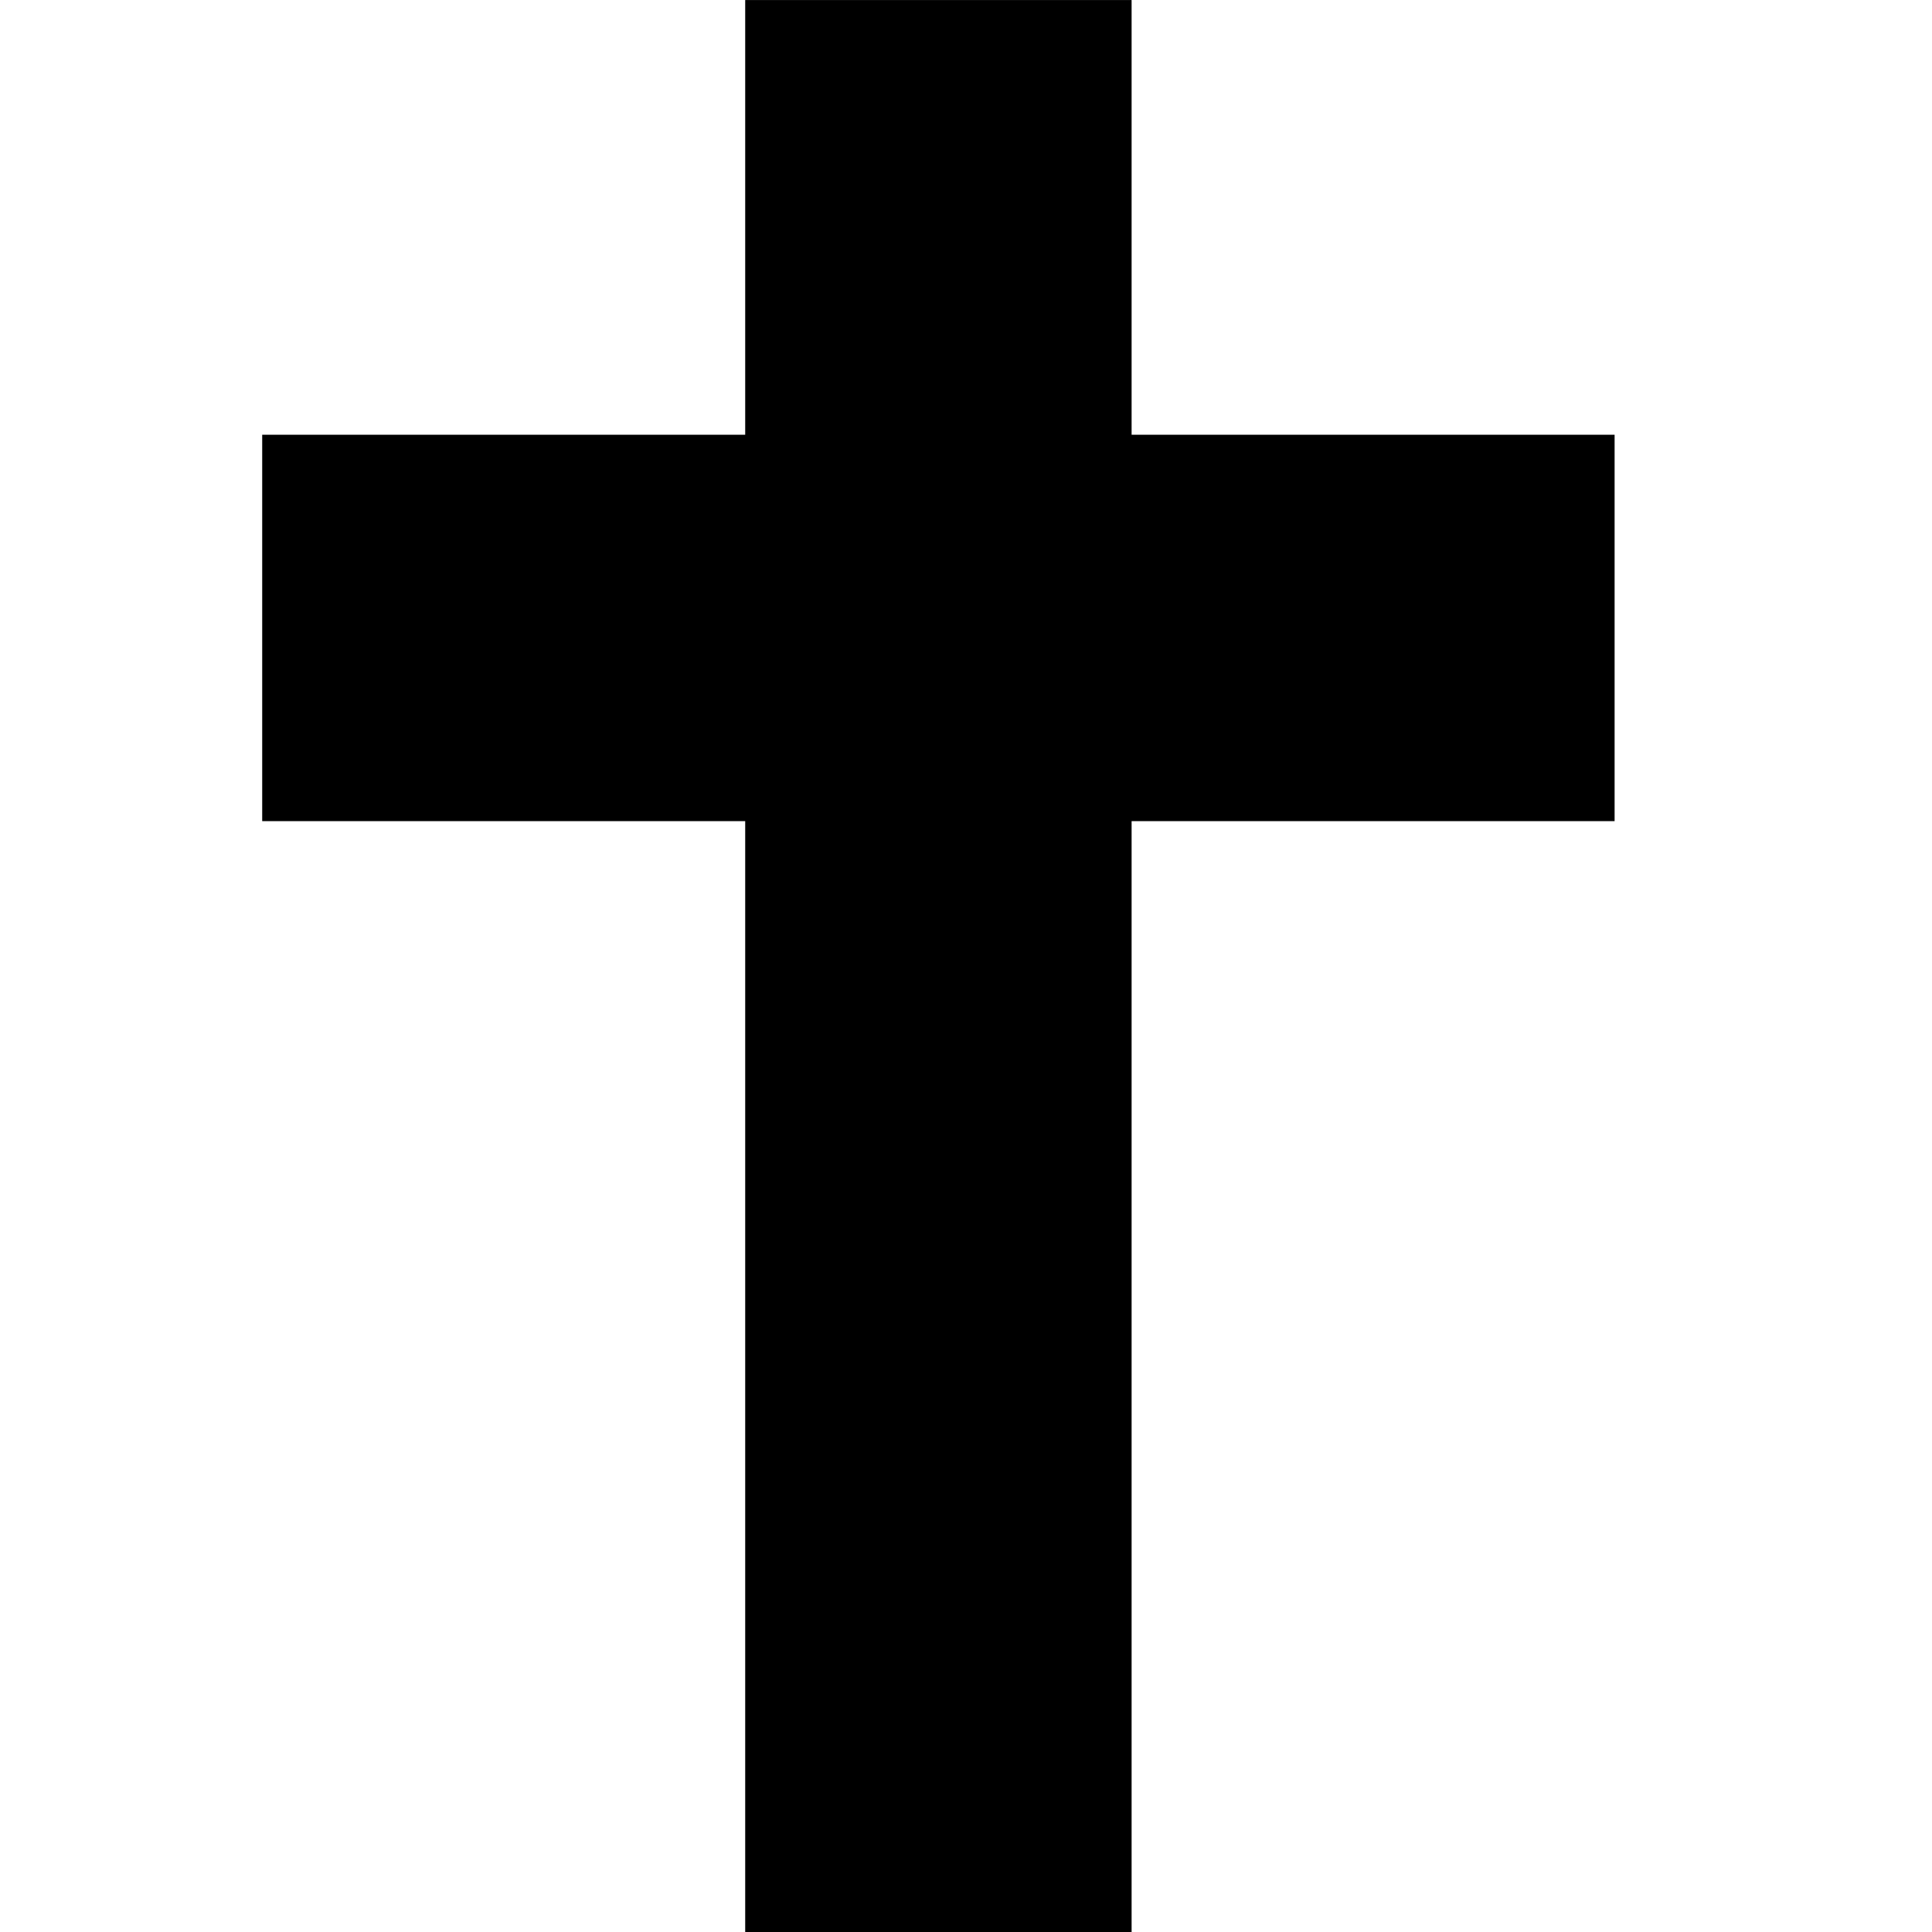 <?xml version="1.0" encoding="UTF-8" standalone="no"?>
<!-- Created with Inkscape (http://www.inkscape.org/) -->

<svg
   xmlns:dc="http://purl.org/dc/elements/1.1/"
   xmlns:cc="http://creativecommons.org/ns#"
   xmlns:rdf="http://www.w3.org/1999/02/22-rdf-syntax-ns#"
   xmlns:svg="http://www.w3.org/2000/svg"
   xmlns="http://www.w3.org/2000/svg"
   xmlns:sodipodi="http://sodipodi.sourceforge.net/DTD/sodipodi-0.dtd"
   xmlns:inkscape="http://www.inkscape.org/namespaces/inkscape"
   width="500"
   height="500"
   viewBox="0 0 500 500"
   id="svg3336"
   version="1.1"
   inkscape:version="0.91 r13725"
   sodipodi:docname="christian.svg">
  <defs
     id="defs3338" />
  <sodipodi:namedview
     id="base"
     pagecolor="#ffffff"
     bordercolor="#666666"
     borderopacity="1.0"
     inkscape:pageopacity="0.0"
     inkscape:pageshadow="2"
     inkscape:zoom="1.4"
     inkscape:cx="279.52582"
     inkscape:cy="246.69063"
     inkscape:document-units="px"
     inkscape:current-layer="layer1"
     showgrid="false"
     inkscape:snap-page="true"
     fit-margin-top="0"
     fit-margin-left="0"
     fit-margin-right="0"
     fit-margin-bottom="0"
     inkscape:window-width="2560"
     inkscape:window-height="1417"
     inkscape:window-x="-8"
     inkscape:window-y="-8"
     inkscape:window-maximized="1"
     units="px" />
  <g
     inkscape:label="Layer 1"
     inkscape:groupmode="layer"
     id="layer1"
     transform="translate(0,299.638)">
    <g
       transform="matrix(2.5,0,0,2.5,-307.143,-1430.533)"
       id="g5297">
      <rect
         style="fill:#000000;fill-rule:evenodd;stroke:#000000;stroke-width:0.973px;stroke-linecap:butt;stroke-linejoin:miter;stroke-opacity:1"
         id="rect5299"
         width="39.027"
         height="199.027"
         x="200.487"
         y="452.849" />
      <rect
         style="fill:#000000"
         id="rect5301"
         width="140"
         height="40"
         x="150"
         y="497.362" />
    </g>
  </g>
  <g
     inkscape:groupmode="layer"
     id="layer2"
     inkscape:label="Layer 2"
     transform="translate(0,299.638)" />
</svg>
